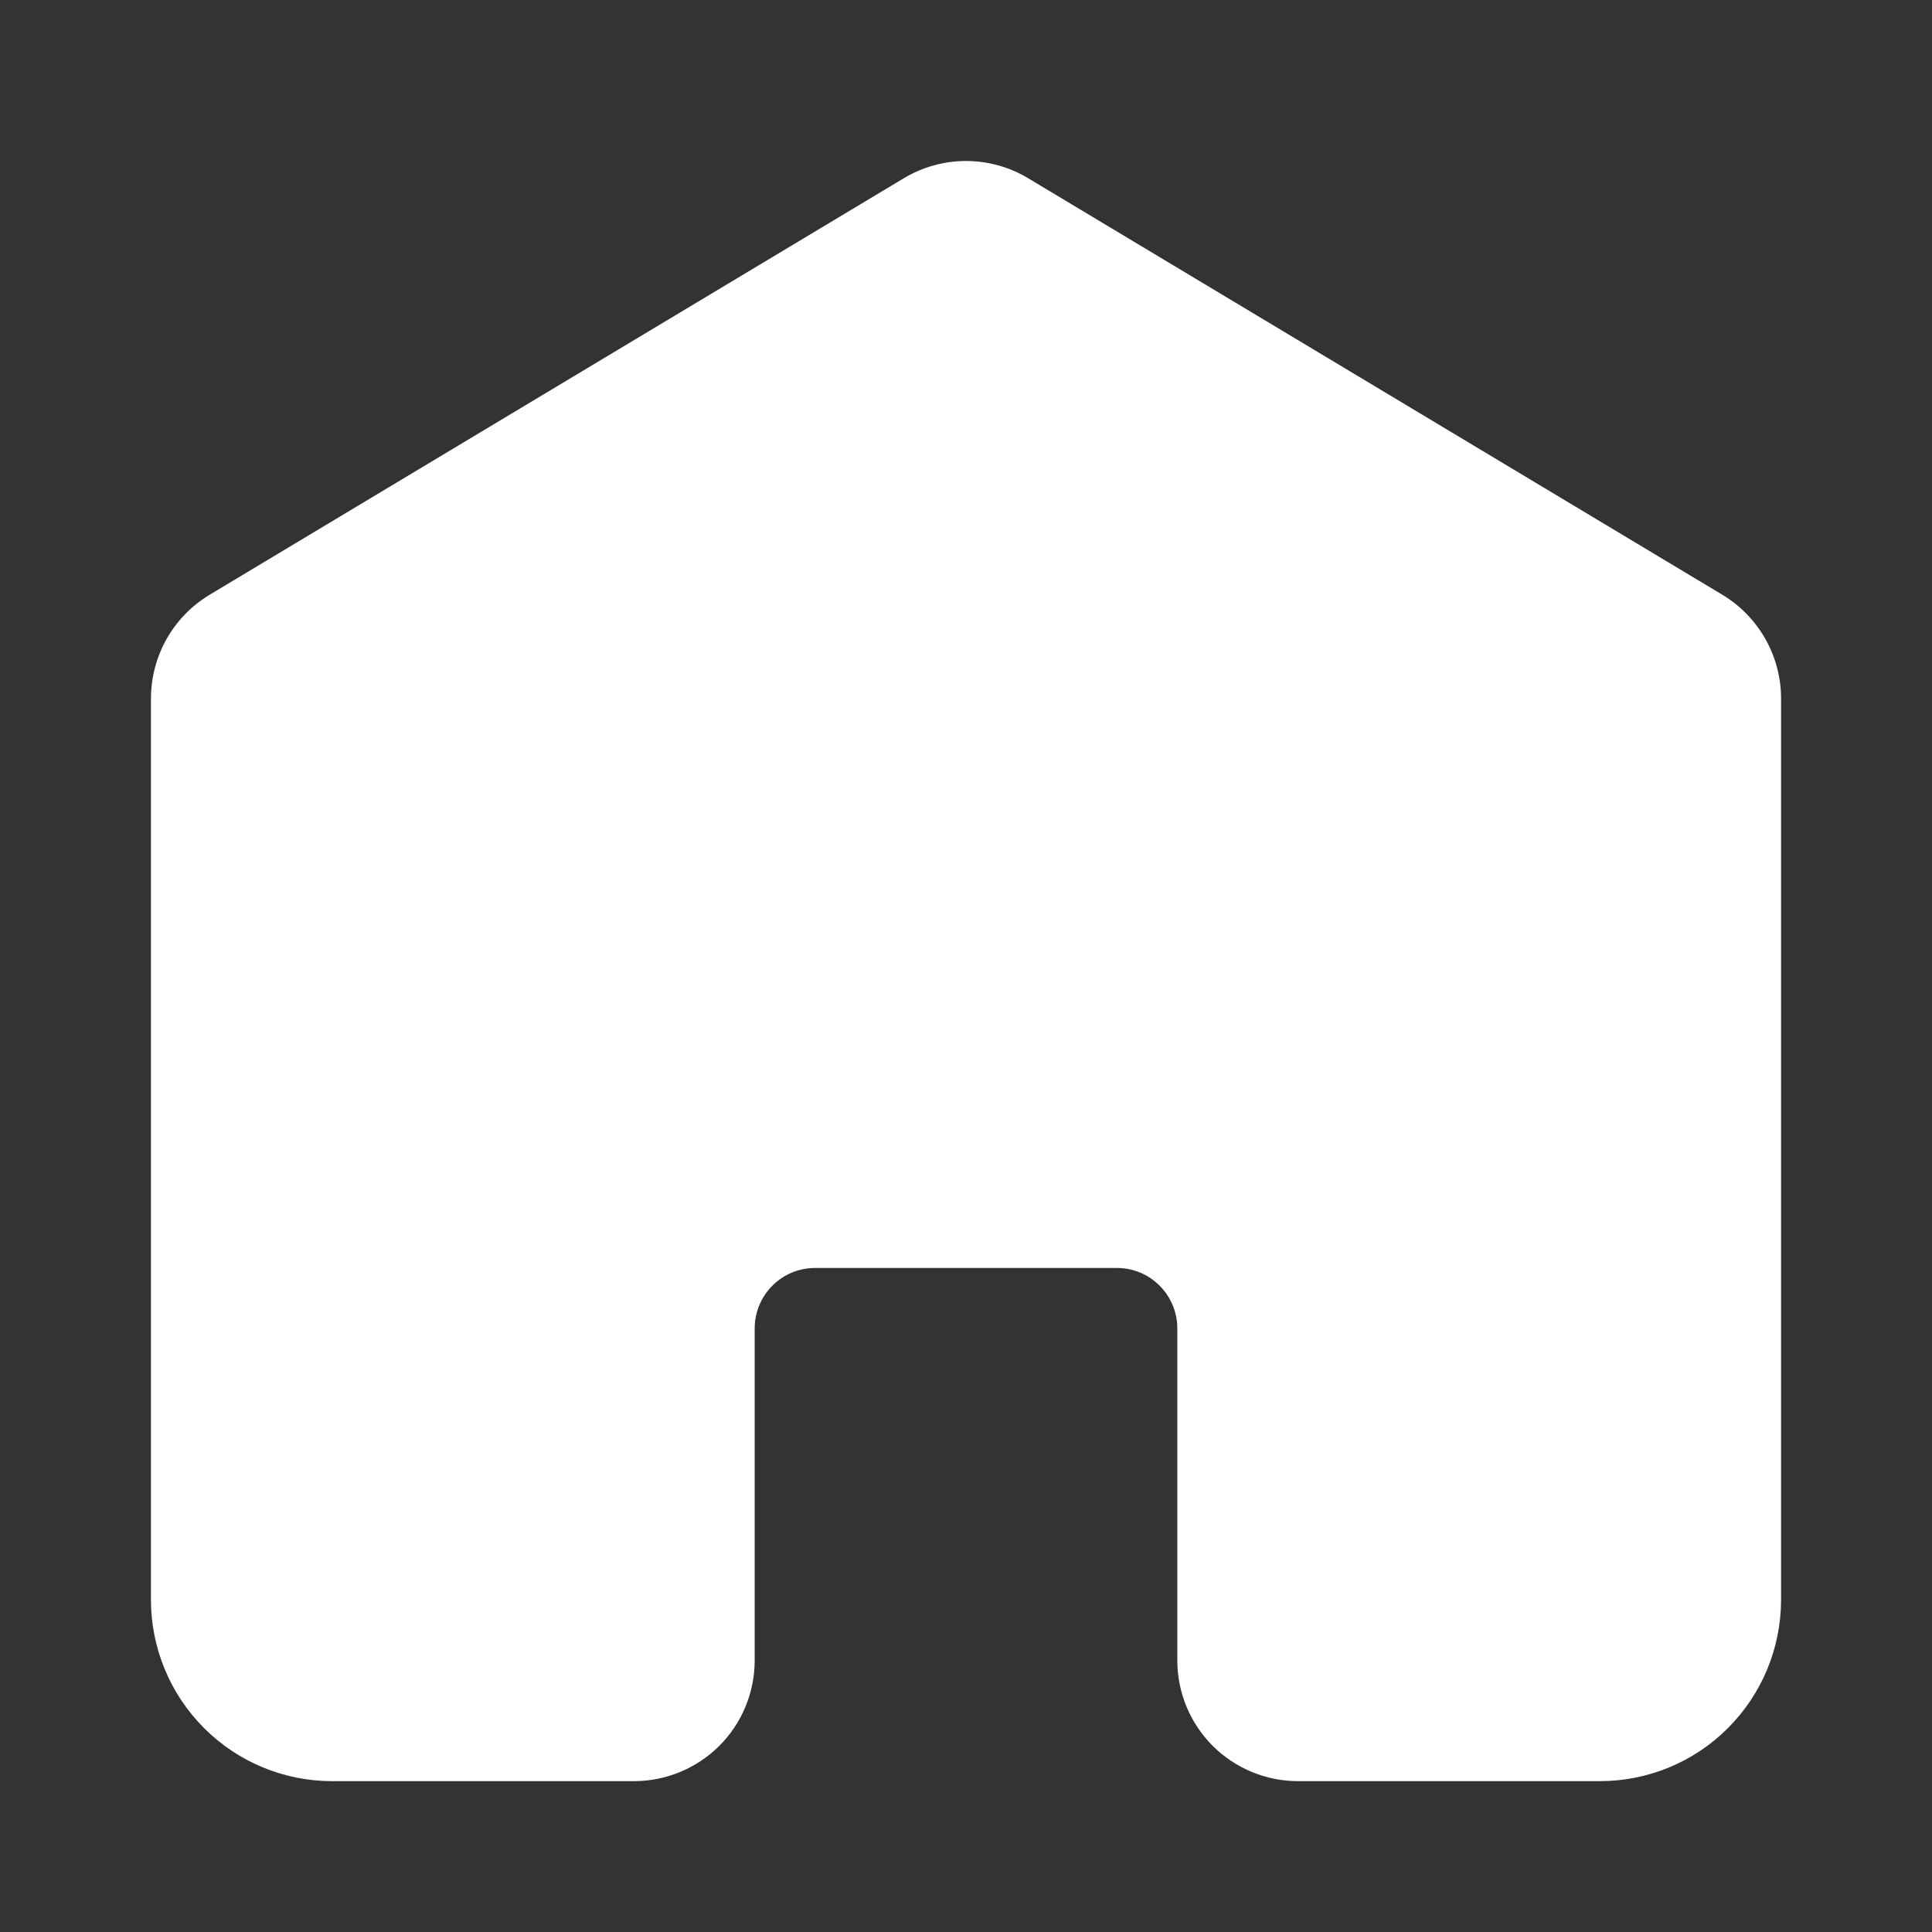 <svg width="24" height="24" viewBox="0 0 24 24" fill="currentColor" xmlns="http://www.w3.org/2000/svg">
<rect x="0" y="0" width="24" height="24" fill="#333333" stroke="none"/>
<path d="M22.125 8.676V19.876C22.124 20.473 21.887 21.045 21.465 21.467C21.044 21.889 20.472 22.126 19.875 22.126H16.125C15.727 22.126 15.346 21.968 15.064 21.687C14.783 21.406 14.625 21.024 14.625 20.626V16.501C14.625 16.302 14.546 16.112 14.405 15.971C14.265 15.83 14.074 15.751 13.875 15.751H10.125C9.926 15.751 9.735 15.83 9.595 15.971C9.454 16.112 9.375 16.302 9.375 16.501V20.626C9.375 21.024 9.217 21.406 8.936 21.687C8.654 21.968 8.273 22.126 7.875 22.126H4.125C3.528 22.126 2.957 21.889 2.535 21.467C2.113 21.045 1.876 20.473 1.875 19.876V8.676C1.876 8.417 1.943 8.162 2.07 7.937C2.198 7.711 2.381 7.523 2.603 7.389L11.228 2.214C11.461 2.074 11.728 2 12 2C12.272 2 12.539 2.074 12.772 2.214L21.397 7.389C21.619 7.523 21.802 7.712 21.93 7.937C22.057 8.162 22.125 8.417 22.125 8.676Z" fill="white"/>
</svg>
